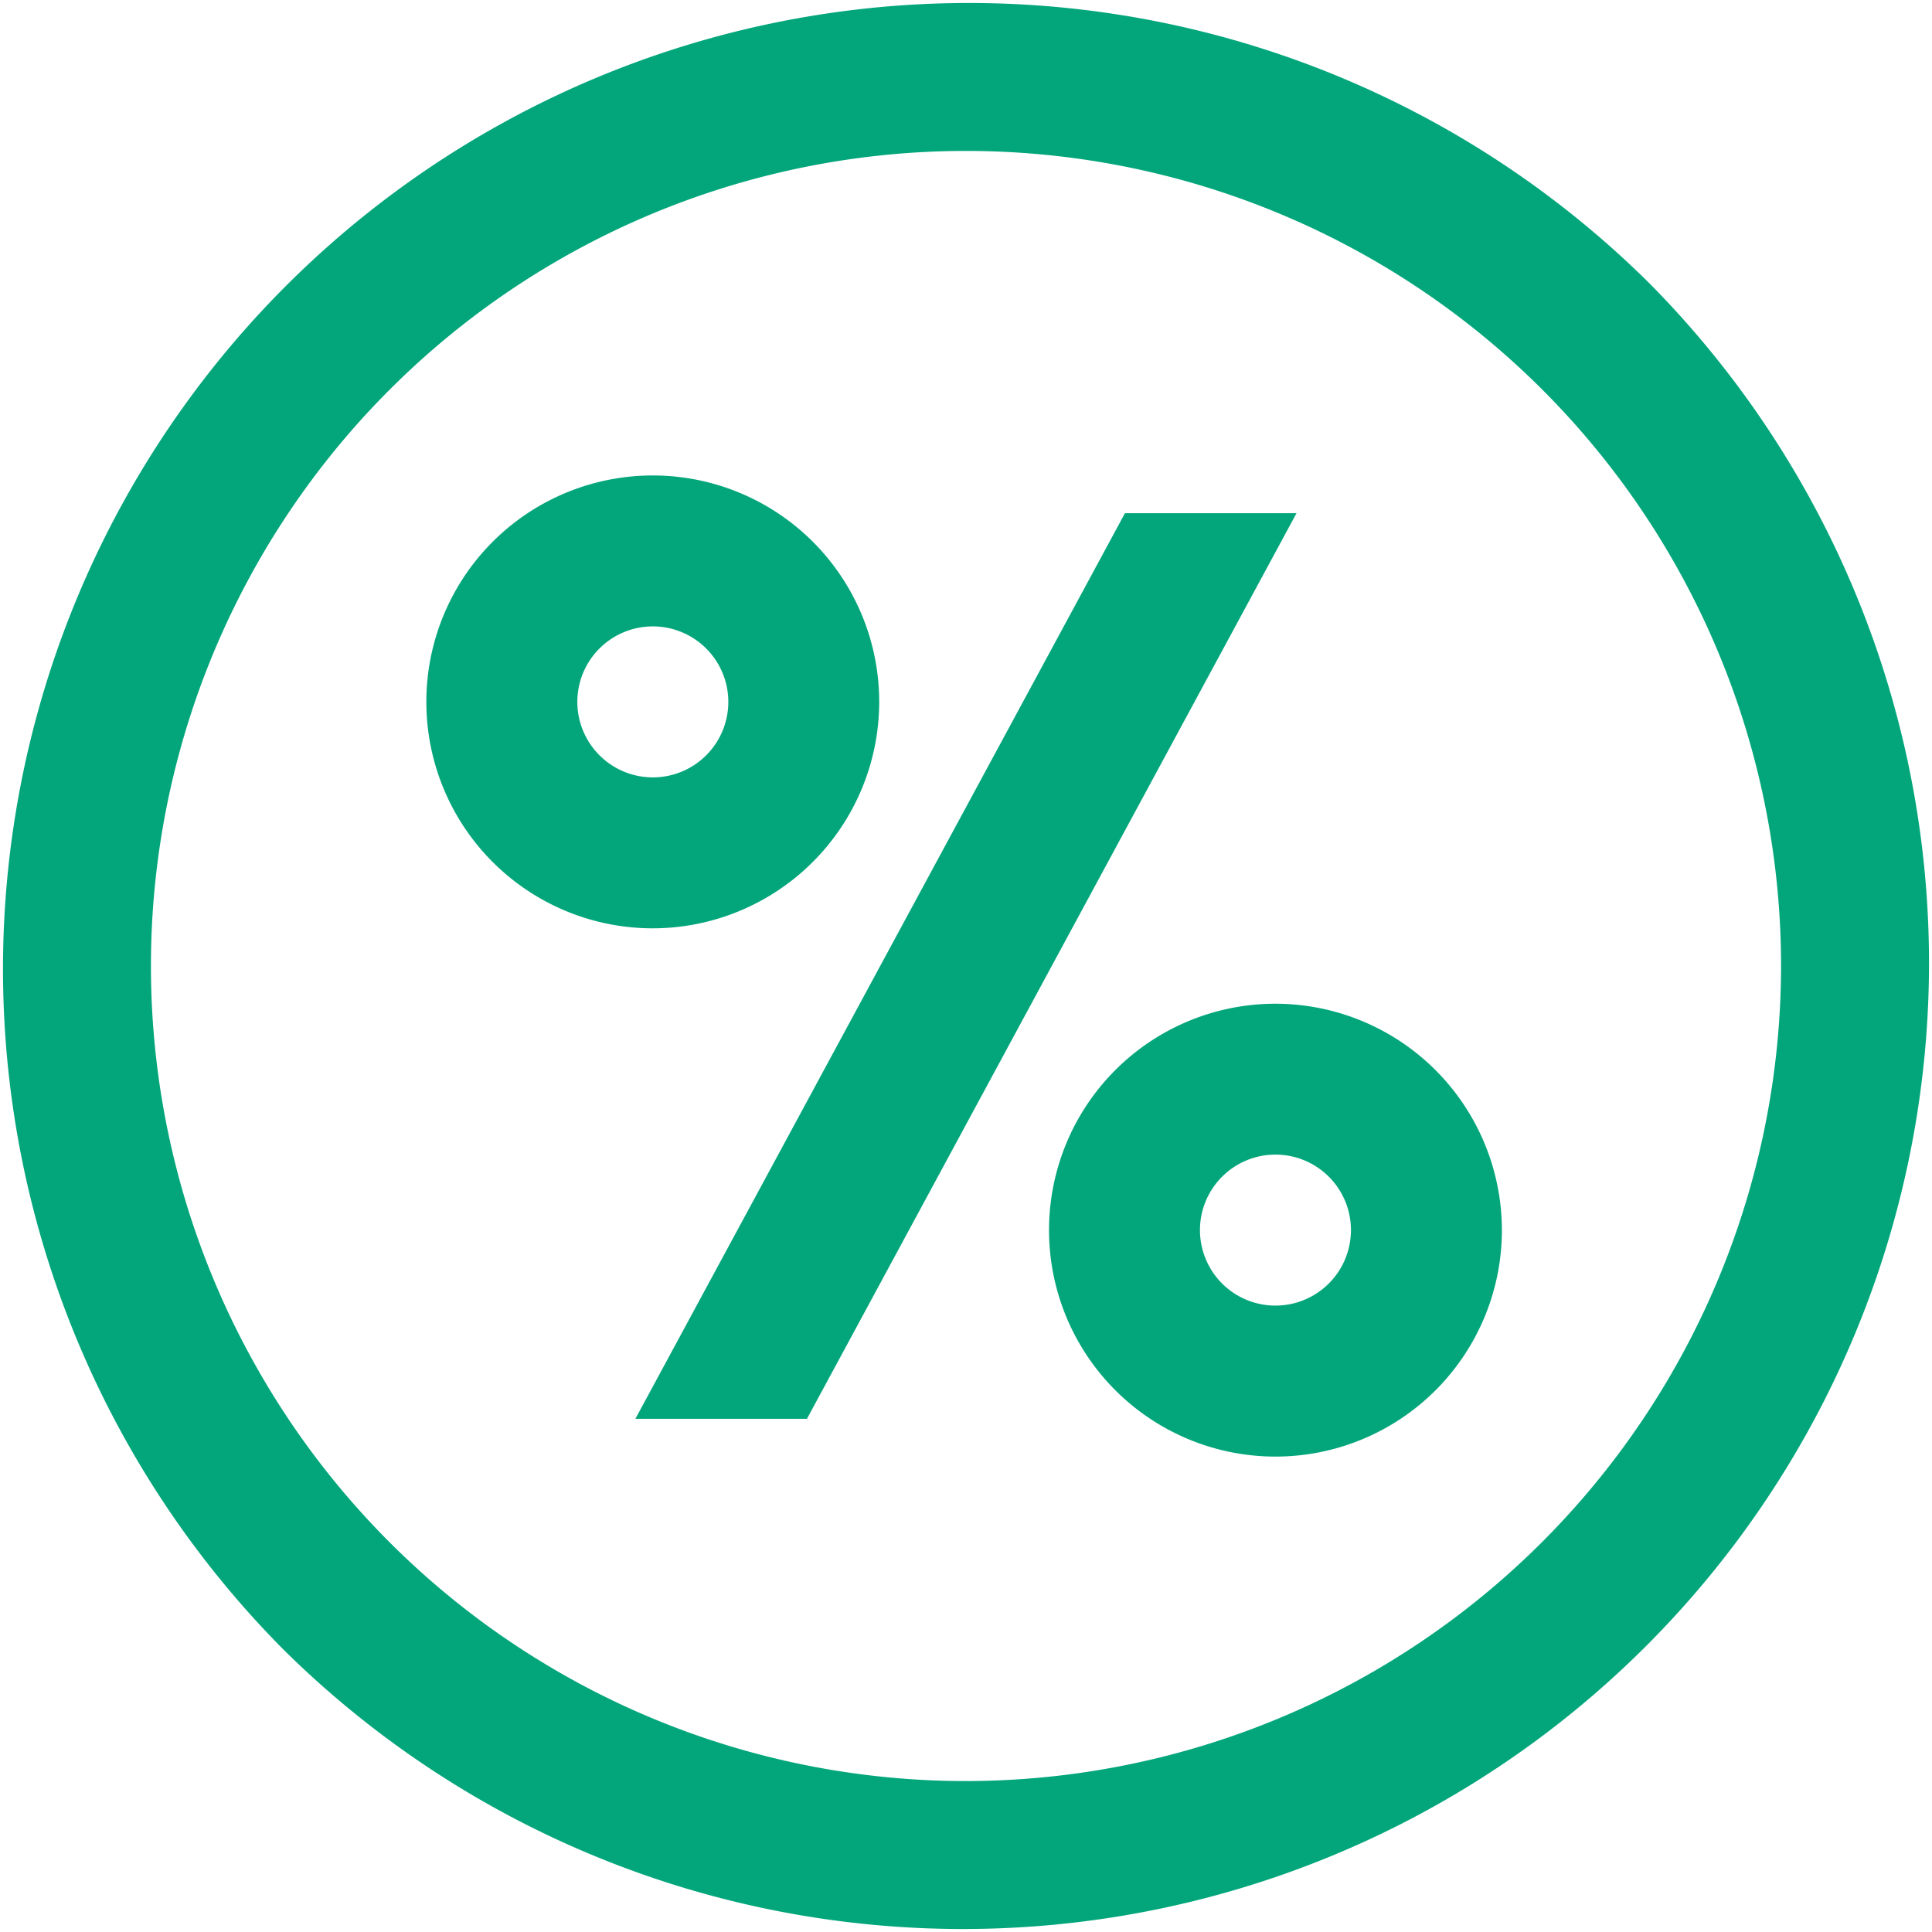 <svg xmlns="http://www.w3.org/2000/svg" viewBox="-1833 537 40 40">
  <defs>
    <style>
      .cls-1 {
        fill: #03a67b;
      }
    </style>
  </defs>
  <g id="percentage" transform="translate(-1833 537)">
    <g id="Group_6" data-name="Group 6">
      <g id="Group_5" data-name="Group 5">
        <path id="Path_14" data-name="Path 14" class="cls-1" d="M282.688,266a4.688,4.688,0,1,0,4.688,4.688A4.693,4.693,0,0,0,282.688,266Zm0,6.25a1.563,1.563,0,1,1,1.563-1.562A1.564,1.564,0,0,1,282.688,272.25Z" transform="translate(-256.281 -245.219)"/>
        <path id="Path_15" data-name="Path 15" class="cls-1" d="M122.375,130.688a4.688,4.688,0,1,0-4.687,4.688A4.693,4.693,0,0,0,122.375,130.688Zm-6.25,0a1.563,1.563,0,1,1,1.563,1.563A1.564,1.564,0,0,1,116.125,130.688Z" transform="translate(-104.172 -116.156)"/>
        <path id="Path_16" data-name="Path 16" class="cls-1" d="M34.142,5.858A20,20,0,0,0,5.858,34.142,20,20,0,0,0,34.142,5.858ZM20,36.875A16.875,16.875,0,1,1,36.875,20,16.894,16.894,0,0,1,20,36.875Z"/>
        <path id="Path_17" data-name="Path 17" class="cls-1" d="M178.536,136,168.4,154.75h3.552L182.088,136Z" transform="translate(-155.245 -125.375)"/>
      </g>
    </g>
  </g>
</svg>
